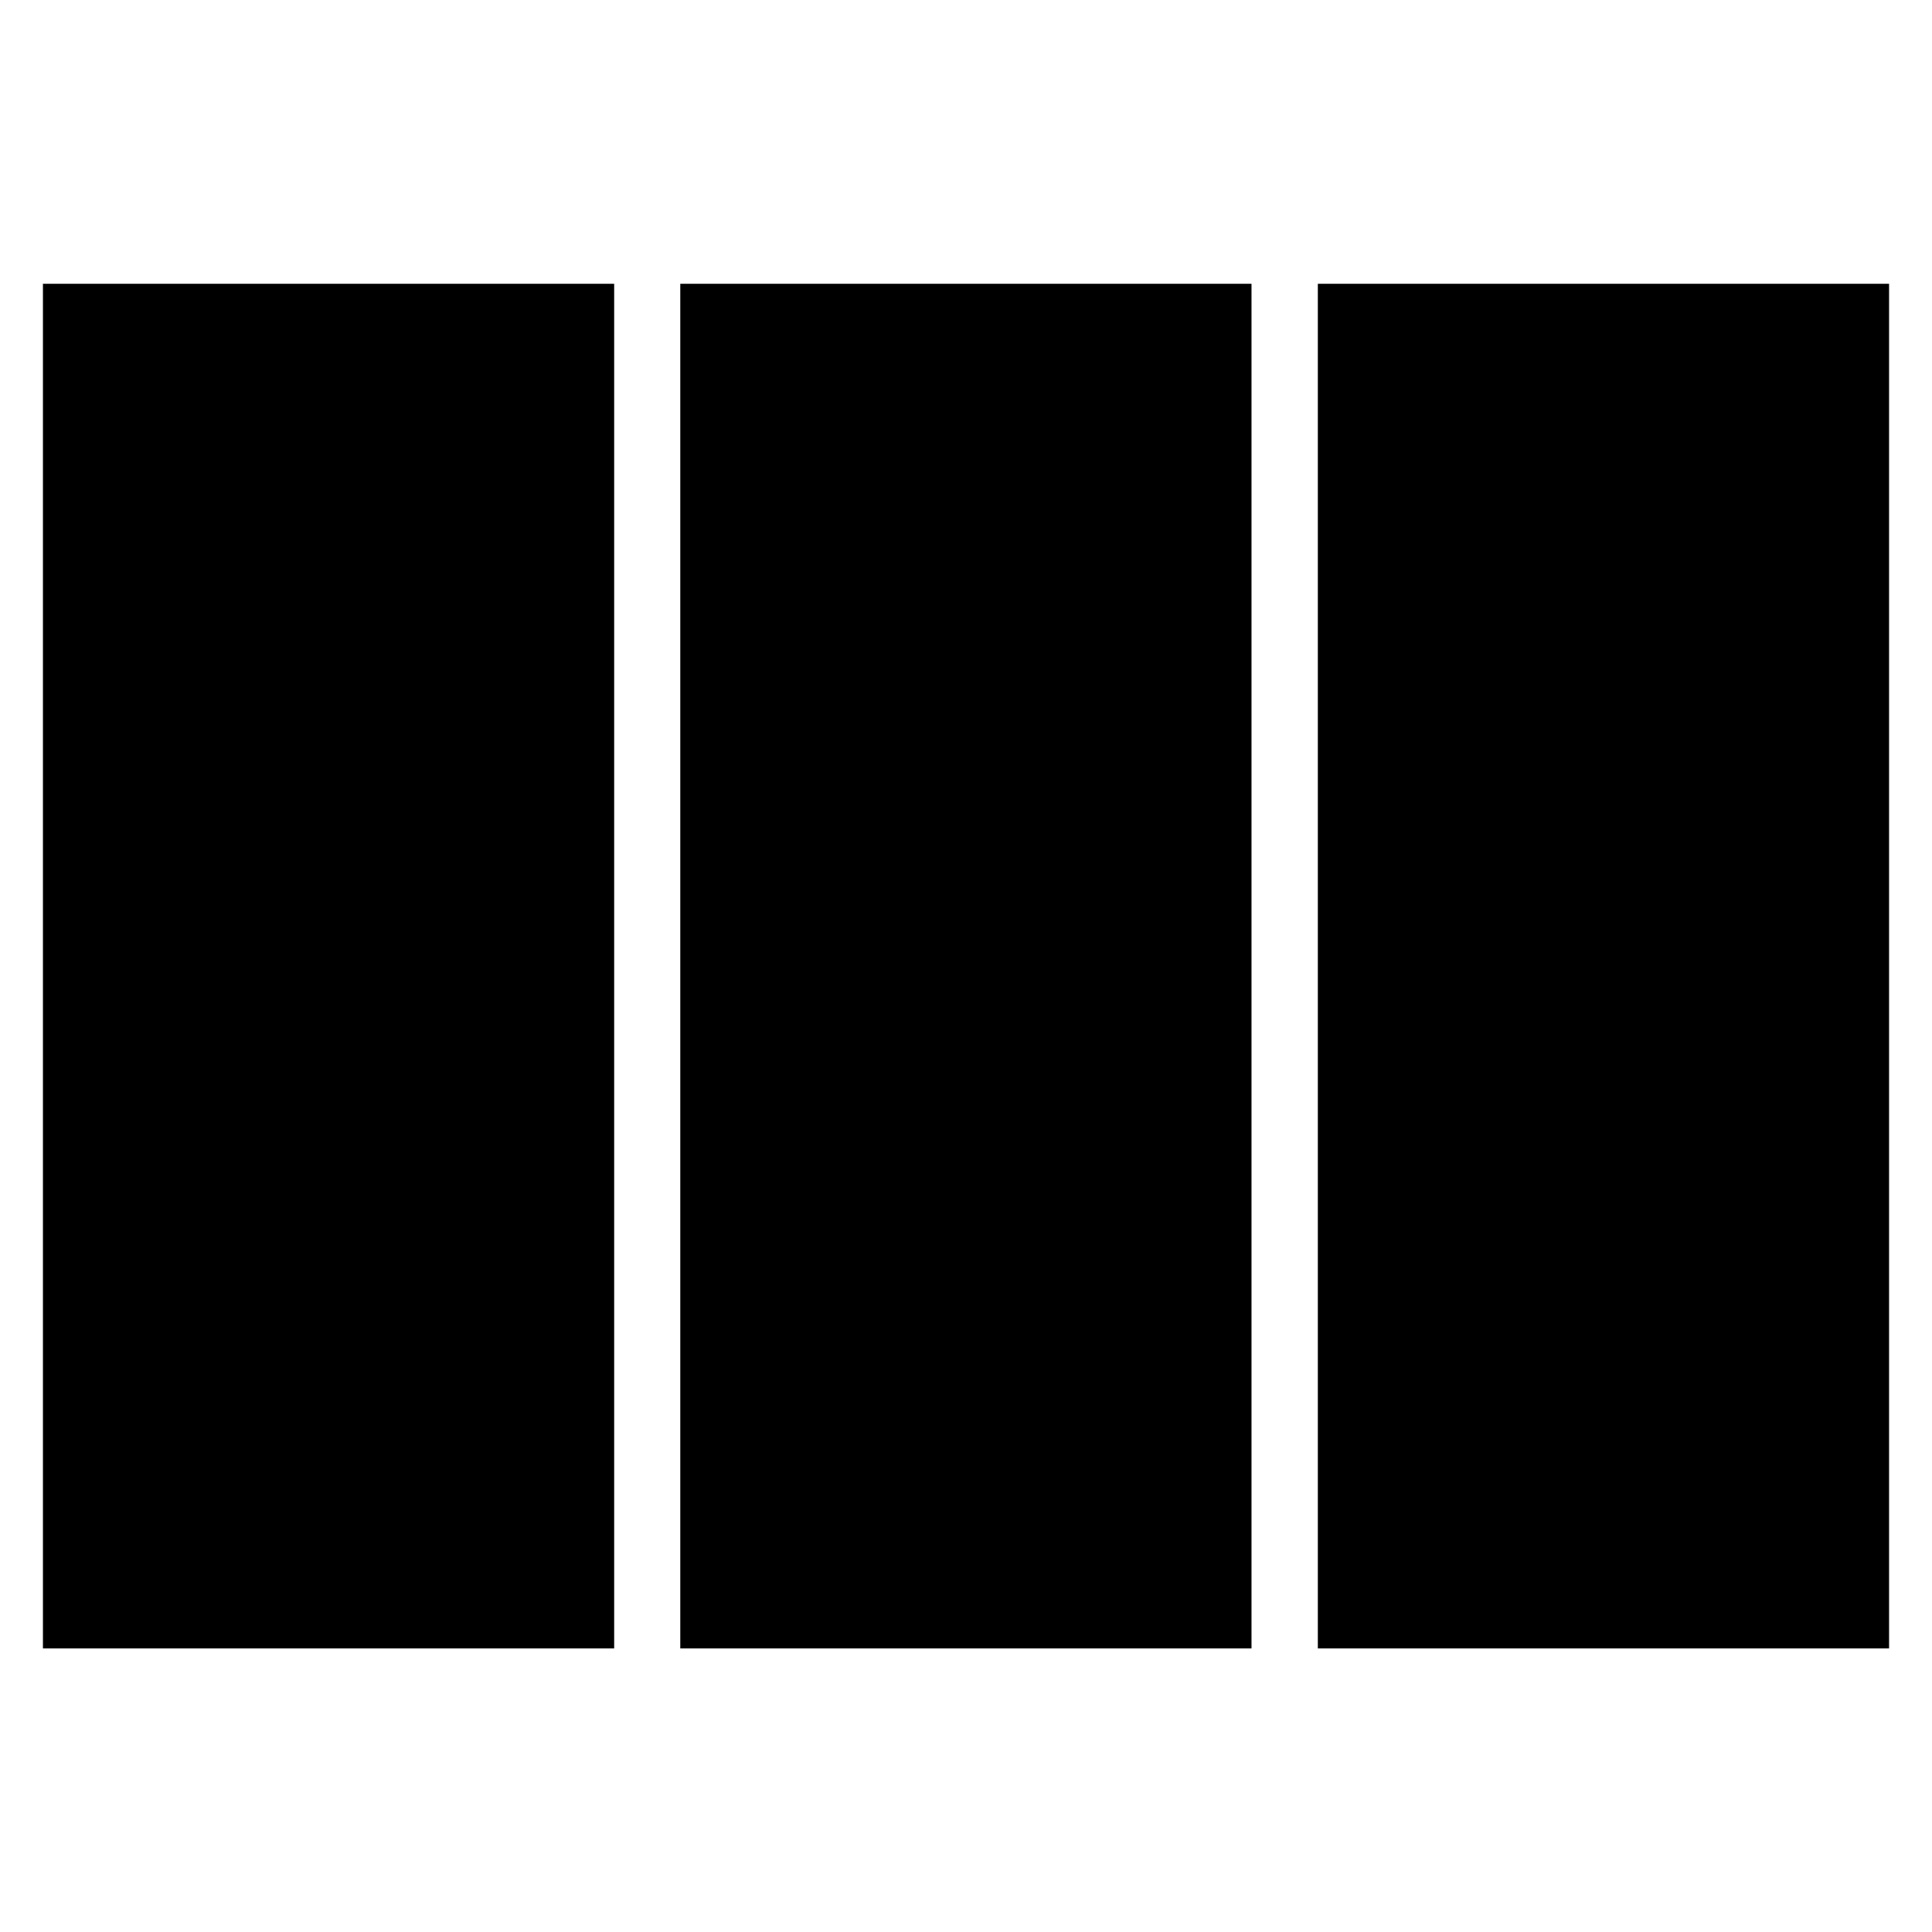 <svg data-name="Layer 1" xmlns="http://www.w3.org/2000/svg" viewBox="0 0 90 90"><g id="1ed06177-dd75-4096-8d51-03e253388bf6" data-name="icon"><rect x="2" y="13.22" width="26.61" height="63.57"/><rect x="31.69" y="13.22" width="26.61" height="63.57"/><rect x="61.39" y="13.22" width="26.61" height="63.57"/></g></svg>